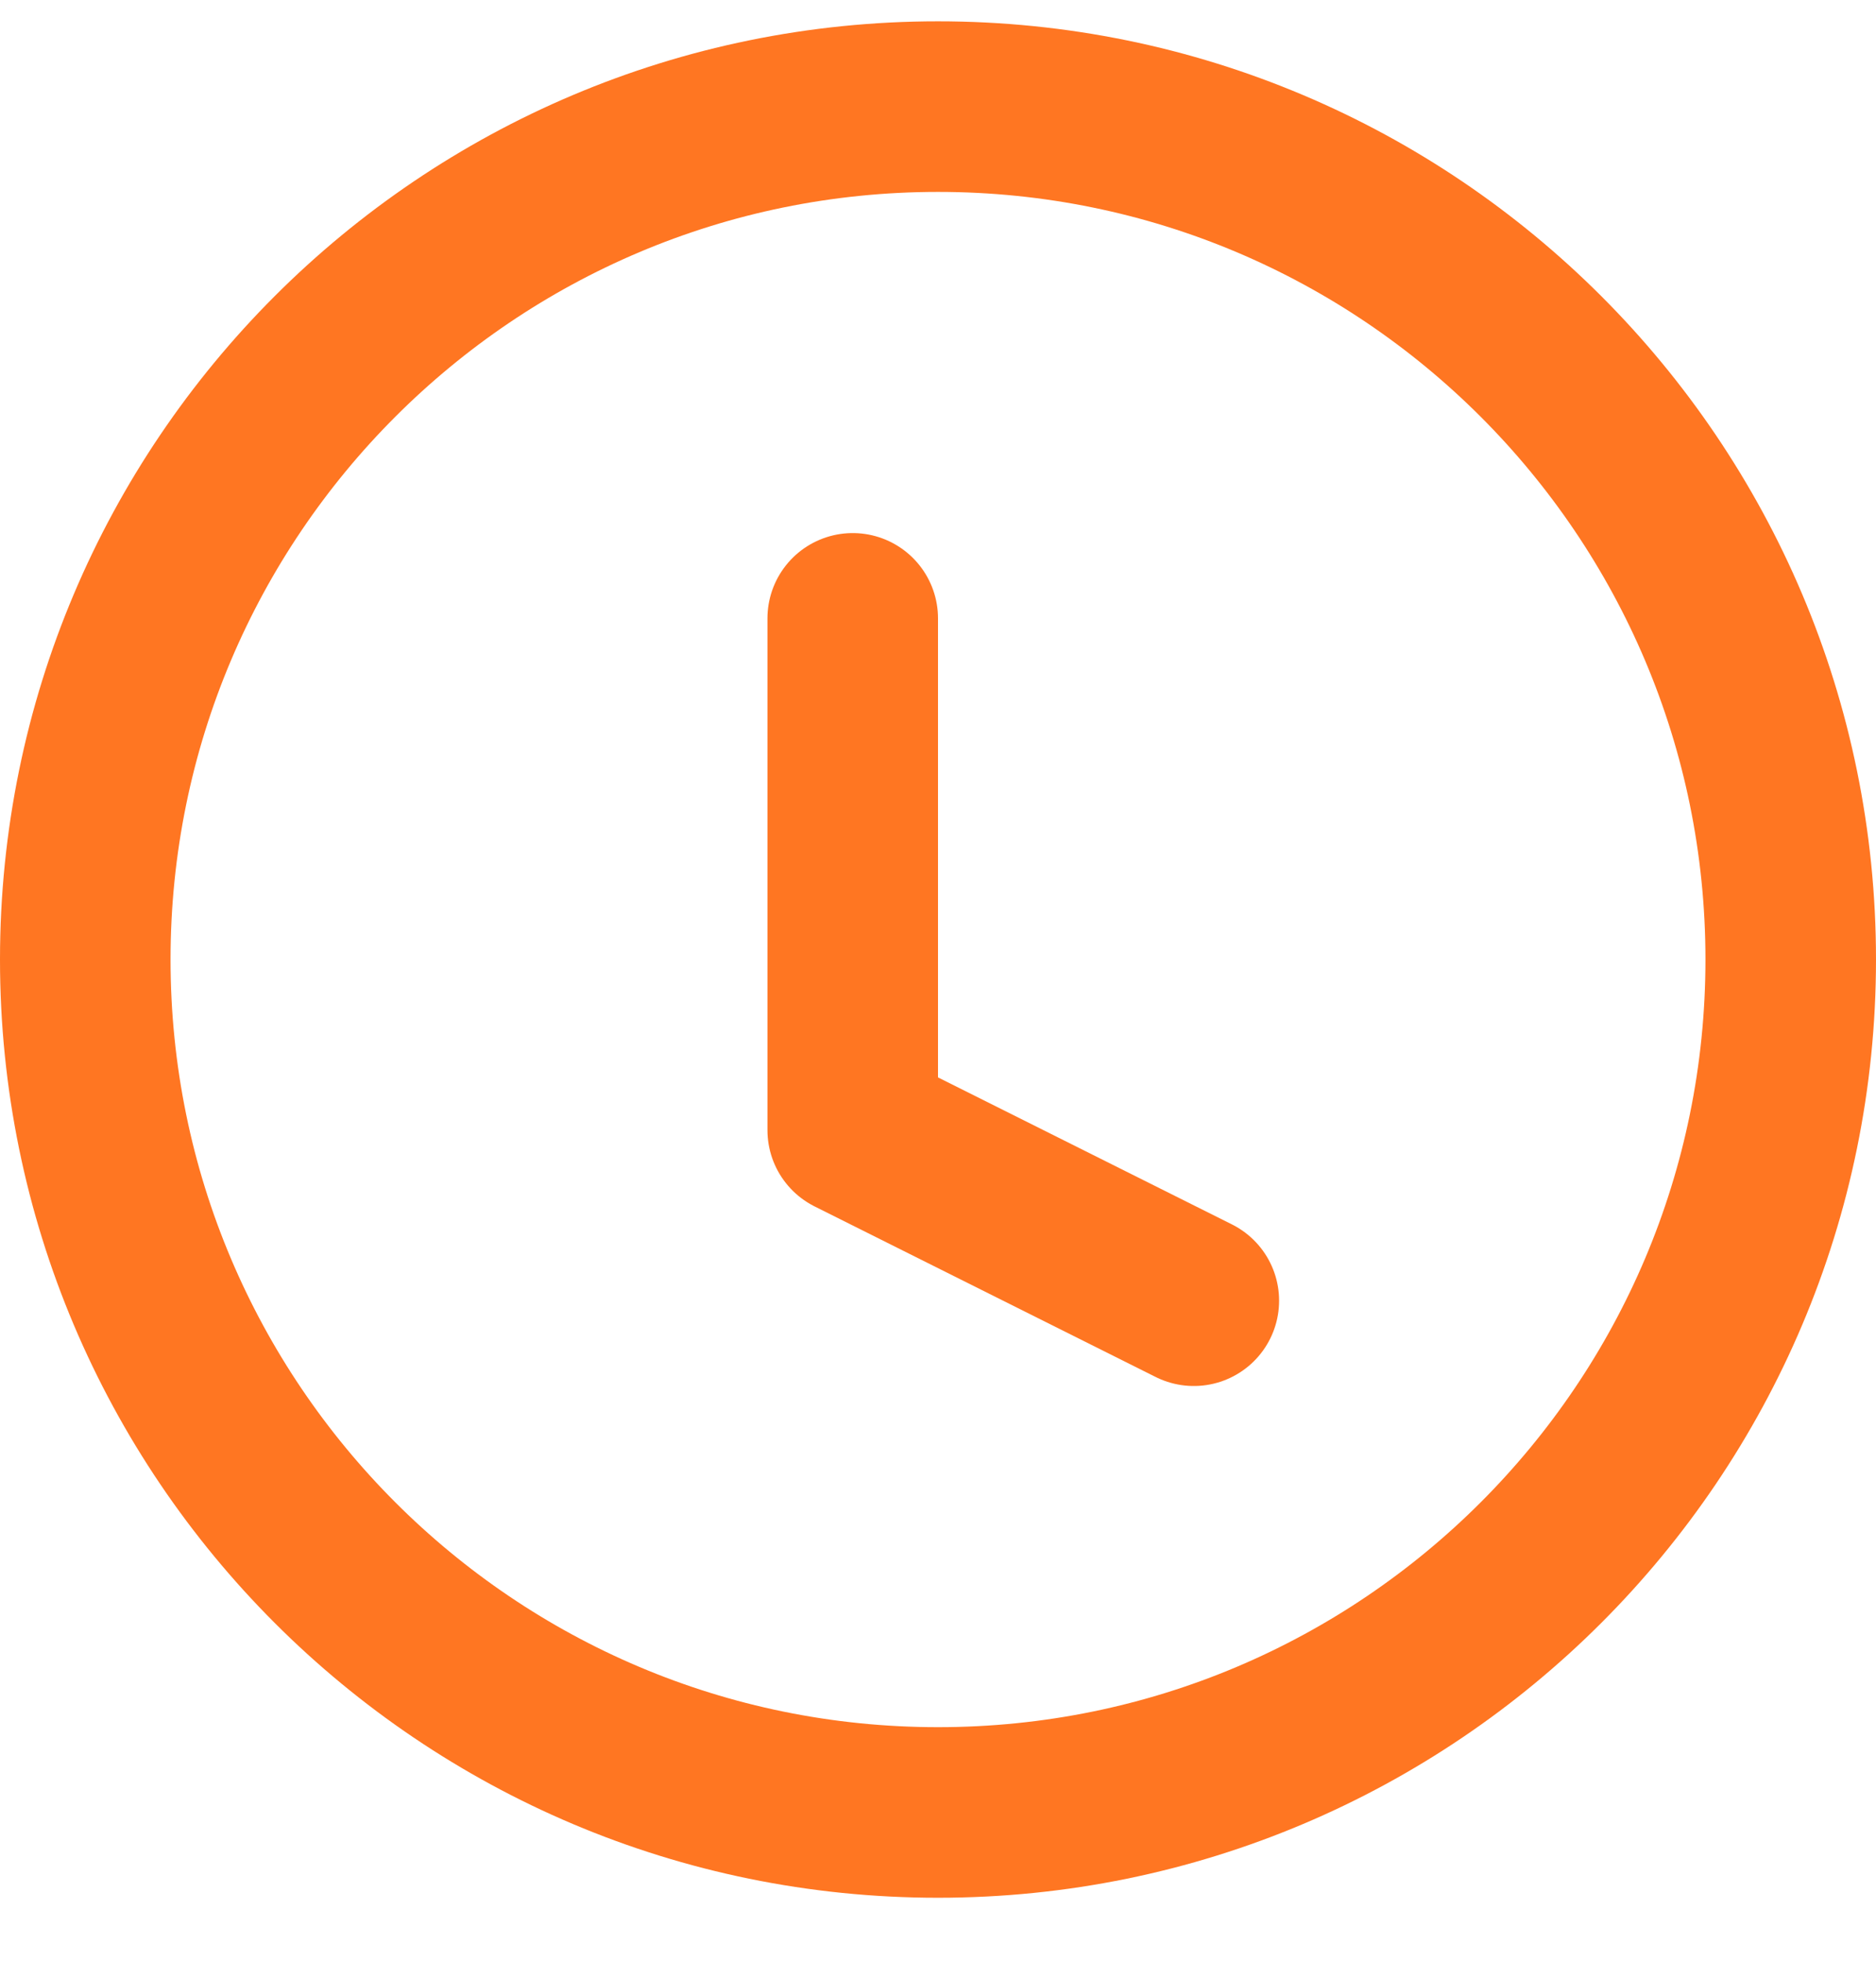 <svg width="22" height="23" viewBox="0 0 22 23" fill="none" xmlns="http://www.w3.org/2000/svg">
<path d="M11 21.25C16.523 21.25 21 16.773 21 11.25C21 5.727 16.523 1.25 11 1.25C5.477 1.25 1 5.727 1 11.25C1 16.773 5.477 21.25 11 21.25Z" stroke="#FF7622" stroke-width="2" stroke-linecap="round" stroke-linejoin="round"/>
<path d="M10 7.25V13.25L14 15.25" stroke="#FF7622" stroke-width="2" stroke-linecap="round" stroke-linejoin="round"/>
</svg>

